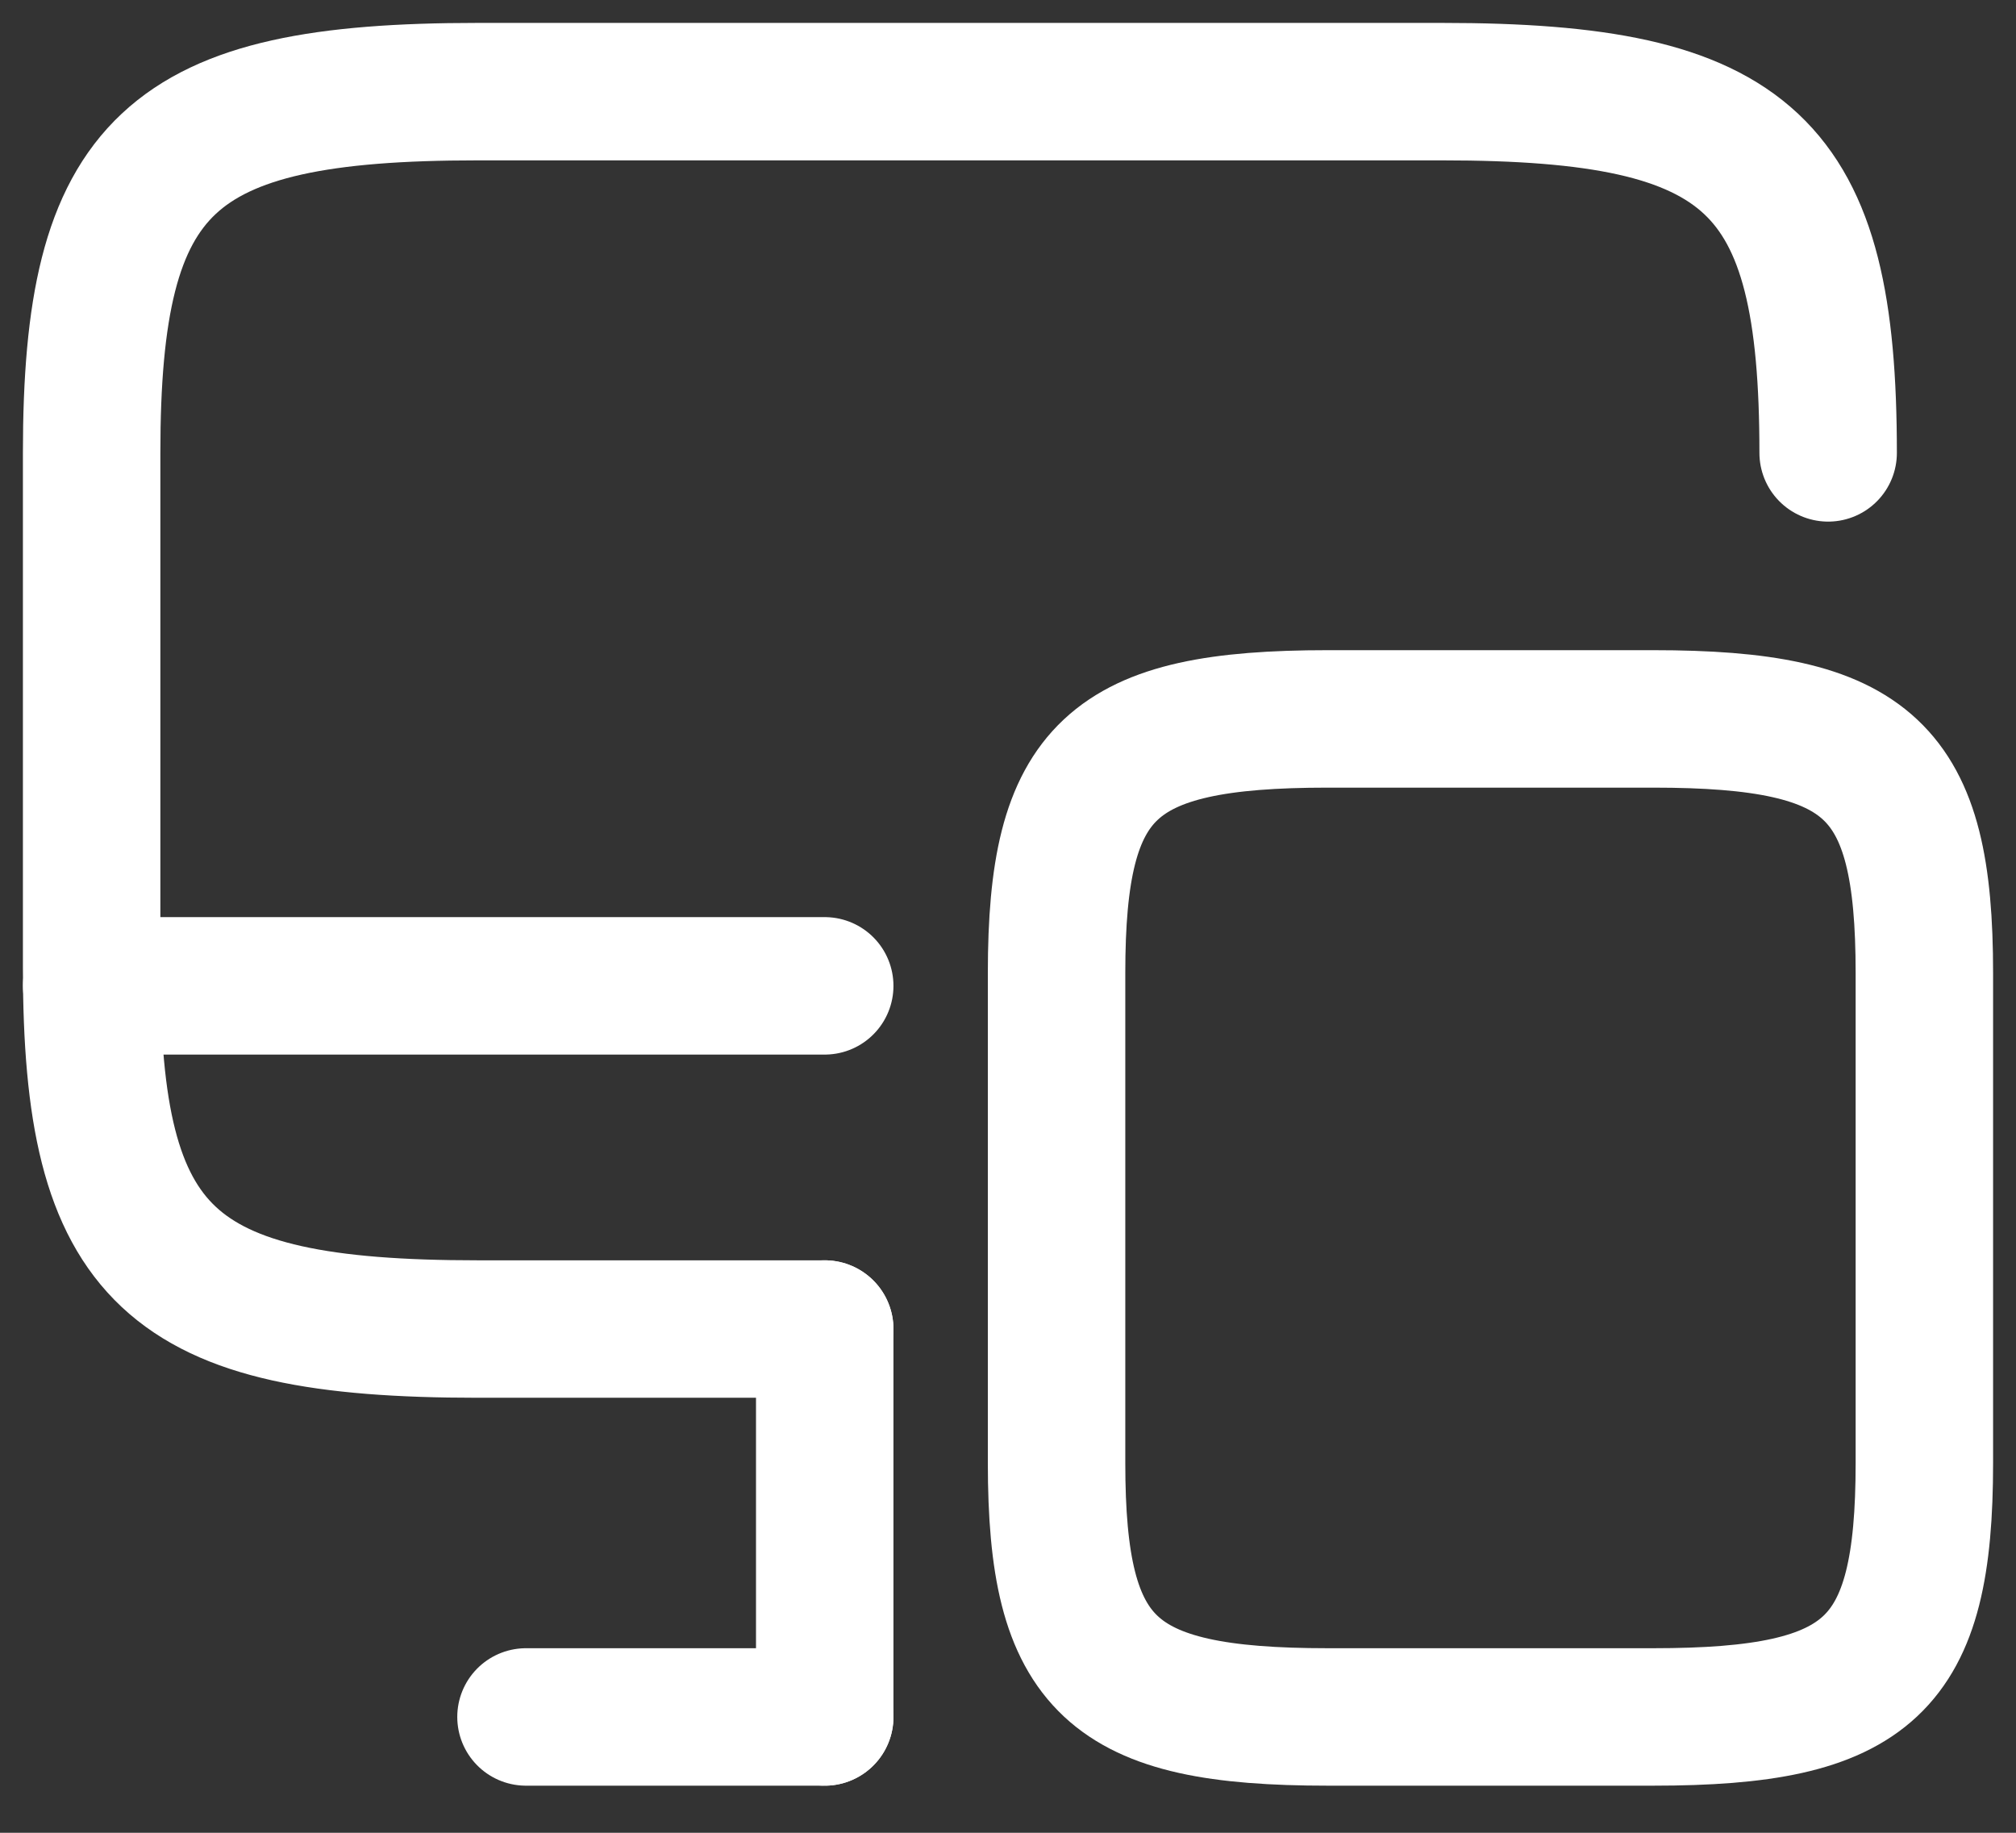 <svg width="22" height="20" viewBox="0 0 22 20" fill="none" xmlns="http://www.w3.org/2000/svg">
<rect x="0" y="0" width="22" height="20" fill="#333333" stroke="none"/>
<path d="M9 14.503H5.21C1.84 14.503 1 13.717 1 10.561V4.942C1 1.787 1.84 1 5.21 1H15.74C19.11 1 19.95 1.787 19.95 4.942" stroke="white" stroke-width="1.5" stroke-linecap="round" stroke-linejoin="round"/>
<path d="M9 18.736V14.503" stroke="white" stroke-width="1.5" stroke-linecap="round" stroke-linejoin="round"/>
<path d="M1 10.758H9" stroke="white" stroke-width="1.5" stroke-linecap="round" stroke-linejoin="round"/>
<path d="M5.74 18.736H9" stroke="white" stroke-width="1.5" stroke-linecap="round" stroke-linejoin="round"/>
<path d="M21 10.617V15.964C21 18.183 20.41 18.736 18.04 18.736H14.49C12.12 18.736 11.53 18.183 11.53 15.964V10.617C11.53 8.398 12.12 7.845 14.49 7.845H18.04C20.41 7.845 21 8.398 21 10.617Z" stroke="white" stroke-width="1.5" stroke-linecap="round" stroke-linejoin="round"/>
</svg>
